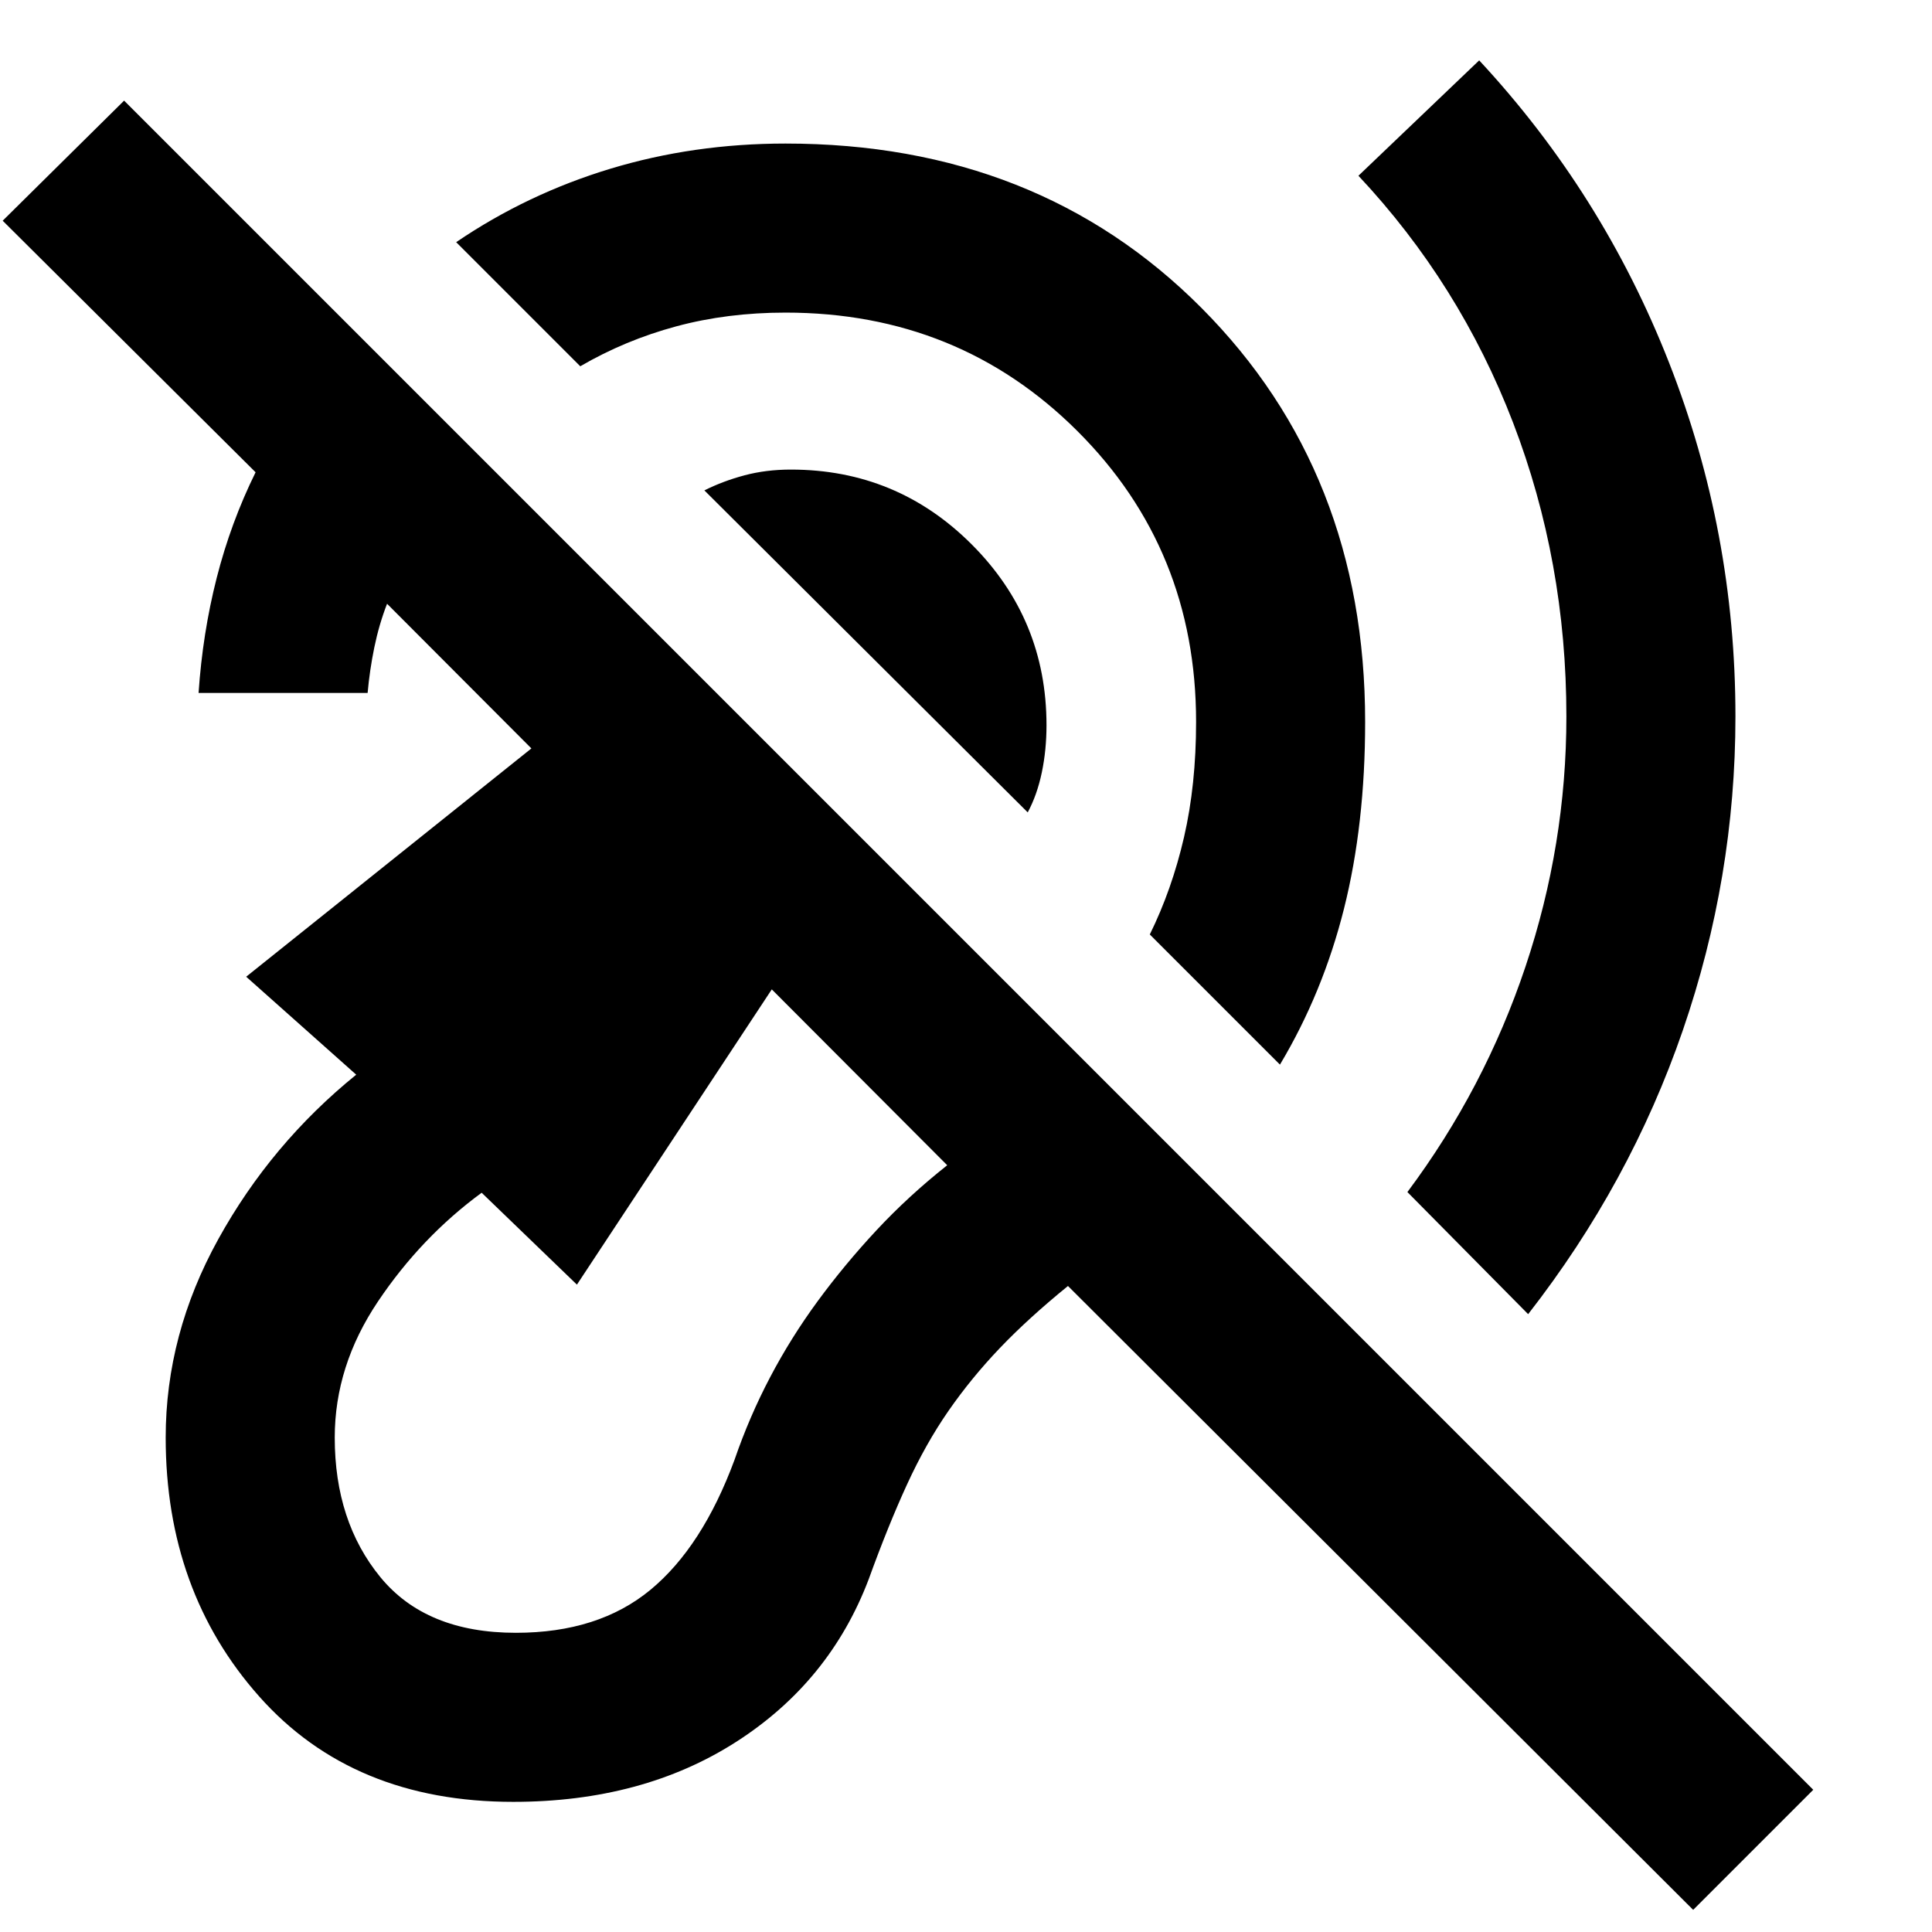 <svg xmlns="http://www.w3.org/2000/svg" height="40" viewBox="0 -960 960 960" width="40"><path d="M255-64.67q-79.67 0-126.17-52.33t-46.5-128.67q0-51.33 26.17-98.66Q134.67-391.67 177-426l-54.67-48.67 143.67-115q-2-25 5.17-47.83 7.16-22.83 21.83-41.17l178.33 179q-17.66 13.67-39.66 21-22 7.34-45.34 6l-99.66 151-47.34-45.66q-30 22-51.5 54t-21.5 67.66q0 41.67 22.67 69.34 22.67 27.66 67.33 27.66 41 0 66.84-21.33Q349-191.33 365-234.67q7.33-21.33 17.67-41 10.33-19.66 23.66-37.83 13.34-18.17 29.17-35.17 15.83-17 35.17-32.33L192.33-660q-4 10.33-6.33 21.67-2.33 11.33-3.33 22.66h-84q2-29.66 9-57.16 7-27.5 19.33-52.5l-125.67-125L61.67-910 901-70.67 841.33-11 530.67-321q-19.67 16-33.84 30.83-14.16 14.84-25.5 31.17-11.33 16.33-20.66 36.67-9.34 20.33-19 47-19.34 51-65.84 80.83T255-64.67ZM759.33-307l-60-60.67q38.34-51.33 58.67-112 20.33-60.66 20.33-124.33 0-77-26.5-146T675-872.67L735-930q61.33 66 94.33 150.17 33 84.16 33 175.83 0 80-26.16 156-26.17 76-76.84 141ZM636-431l-64.67-64.67q11-22.33 17-48.33t6-57.33q0-85.67-59-144.5-59-58.84-145-58.84-29 0-54.33 6.84Q310.67-791 288.33-778l-61.66-61.67q35.33-24 76.66-36.5 41.34-12.5 87-12.5 125.34 0 206.67 81.67 81.33 81.67 81.33 205.67 0 51-10.5 92.83T636-431ZM510.67-556.33 350-716.33q9.33-4.67 20-7.5 10.67-2.84 23-2.84 52.67 0 89.83 37.17Q520-652.33 520-599.67q0 12.34-2.33 23.5-2.34 11.17-7 19.84Z"/></svg>